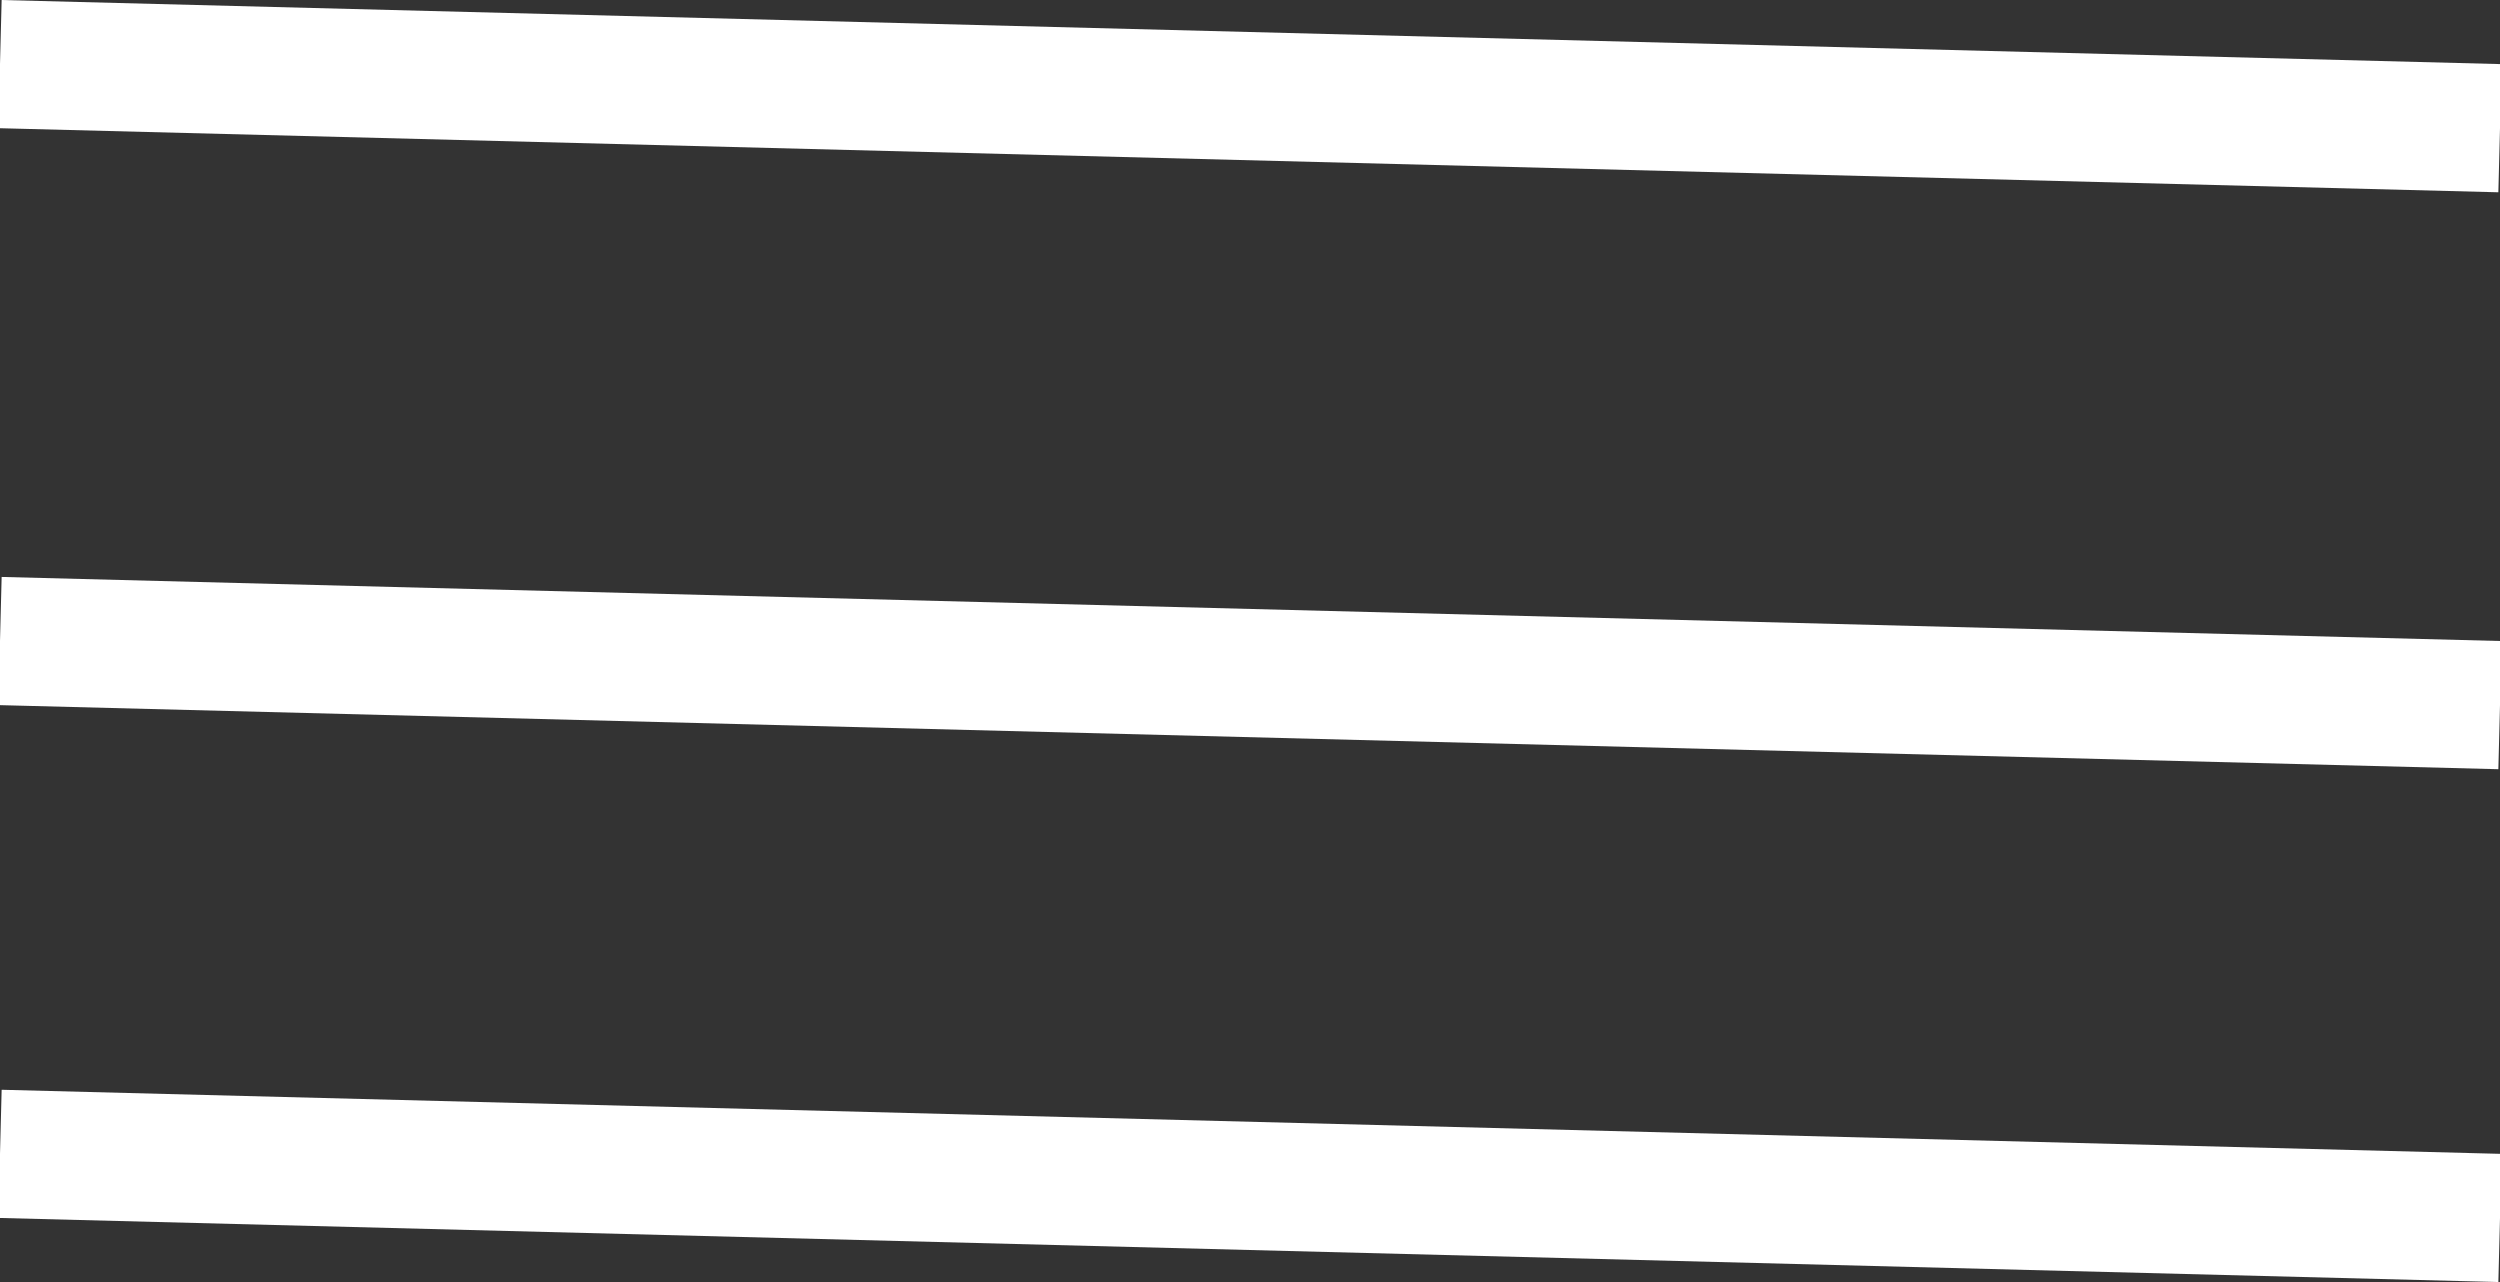 <svg width="39" height="20" viewBox="0 0 39 20" fill="none" xmlns="http://www.w3.org/2000/svg">
<rect x="0" y="0" width="39" height="20" fill="#333333" stroke="none"/>
<line y1="1" x2="39" y2="2" stroke="white" stroke-width="2"/>
<line y1="10" x2="39" y2="11" stroke="white" stroke-width="2"/>
<line y1="18" x2="39" y2="19" stroke="white" stroke-width="2"/>
</svg>
